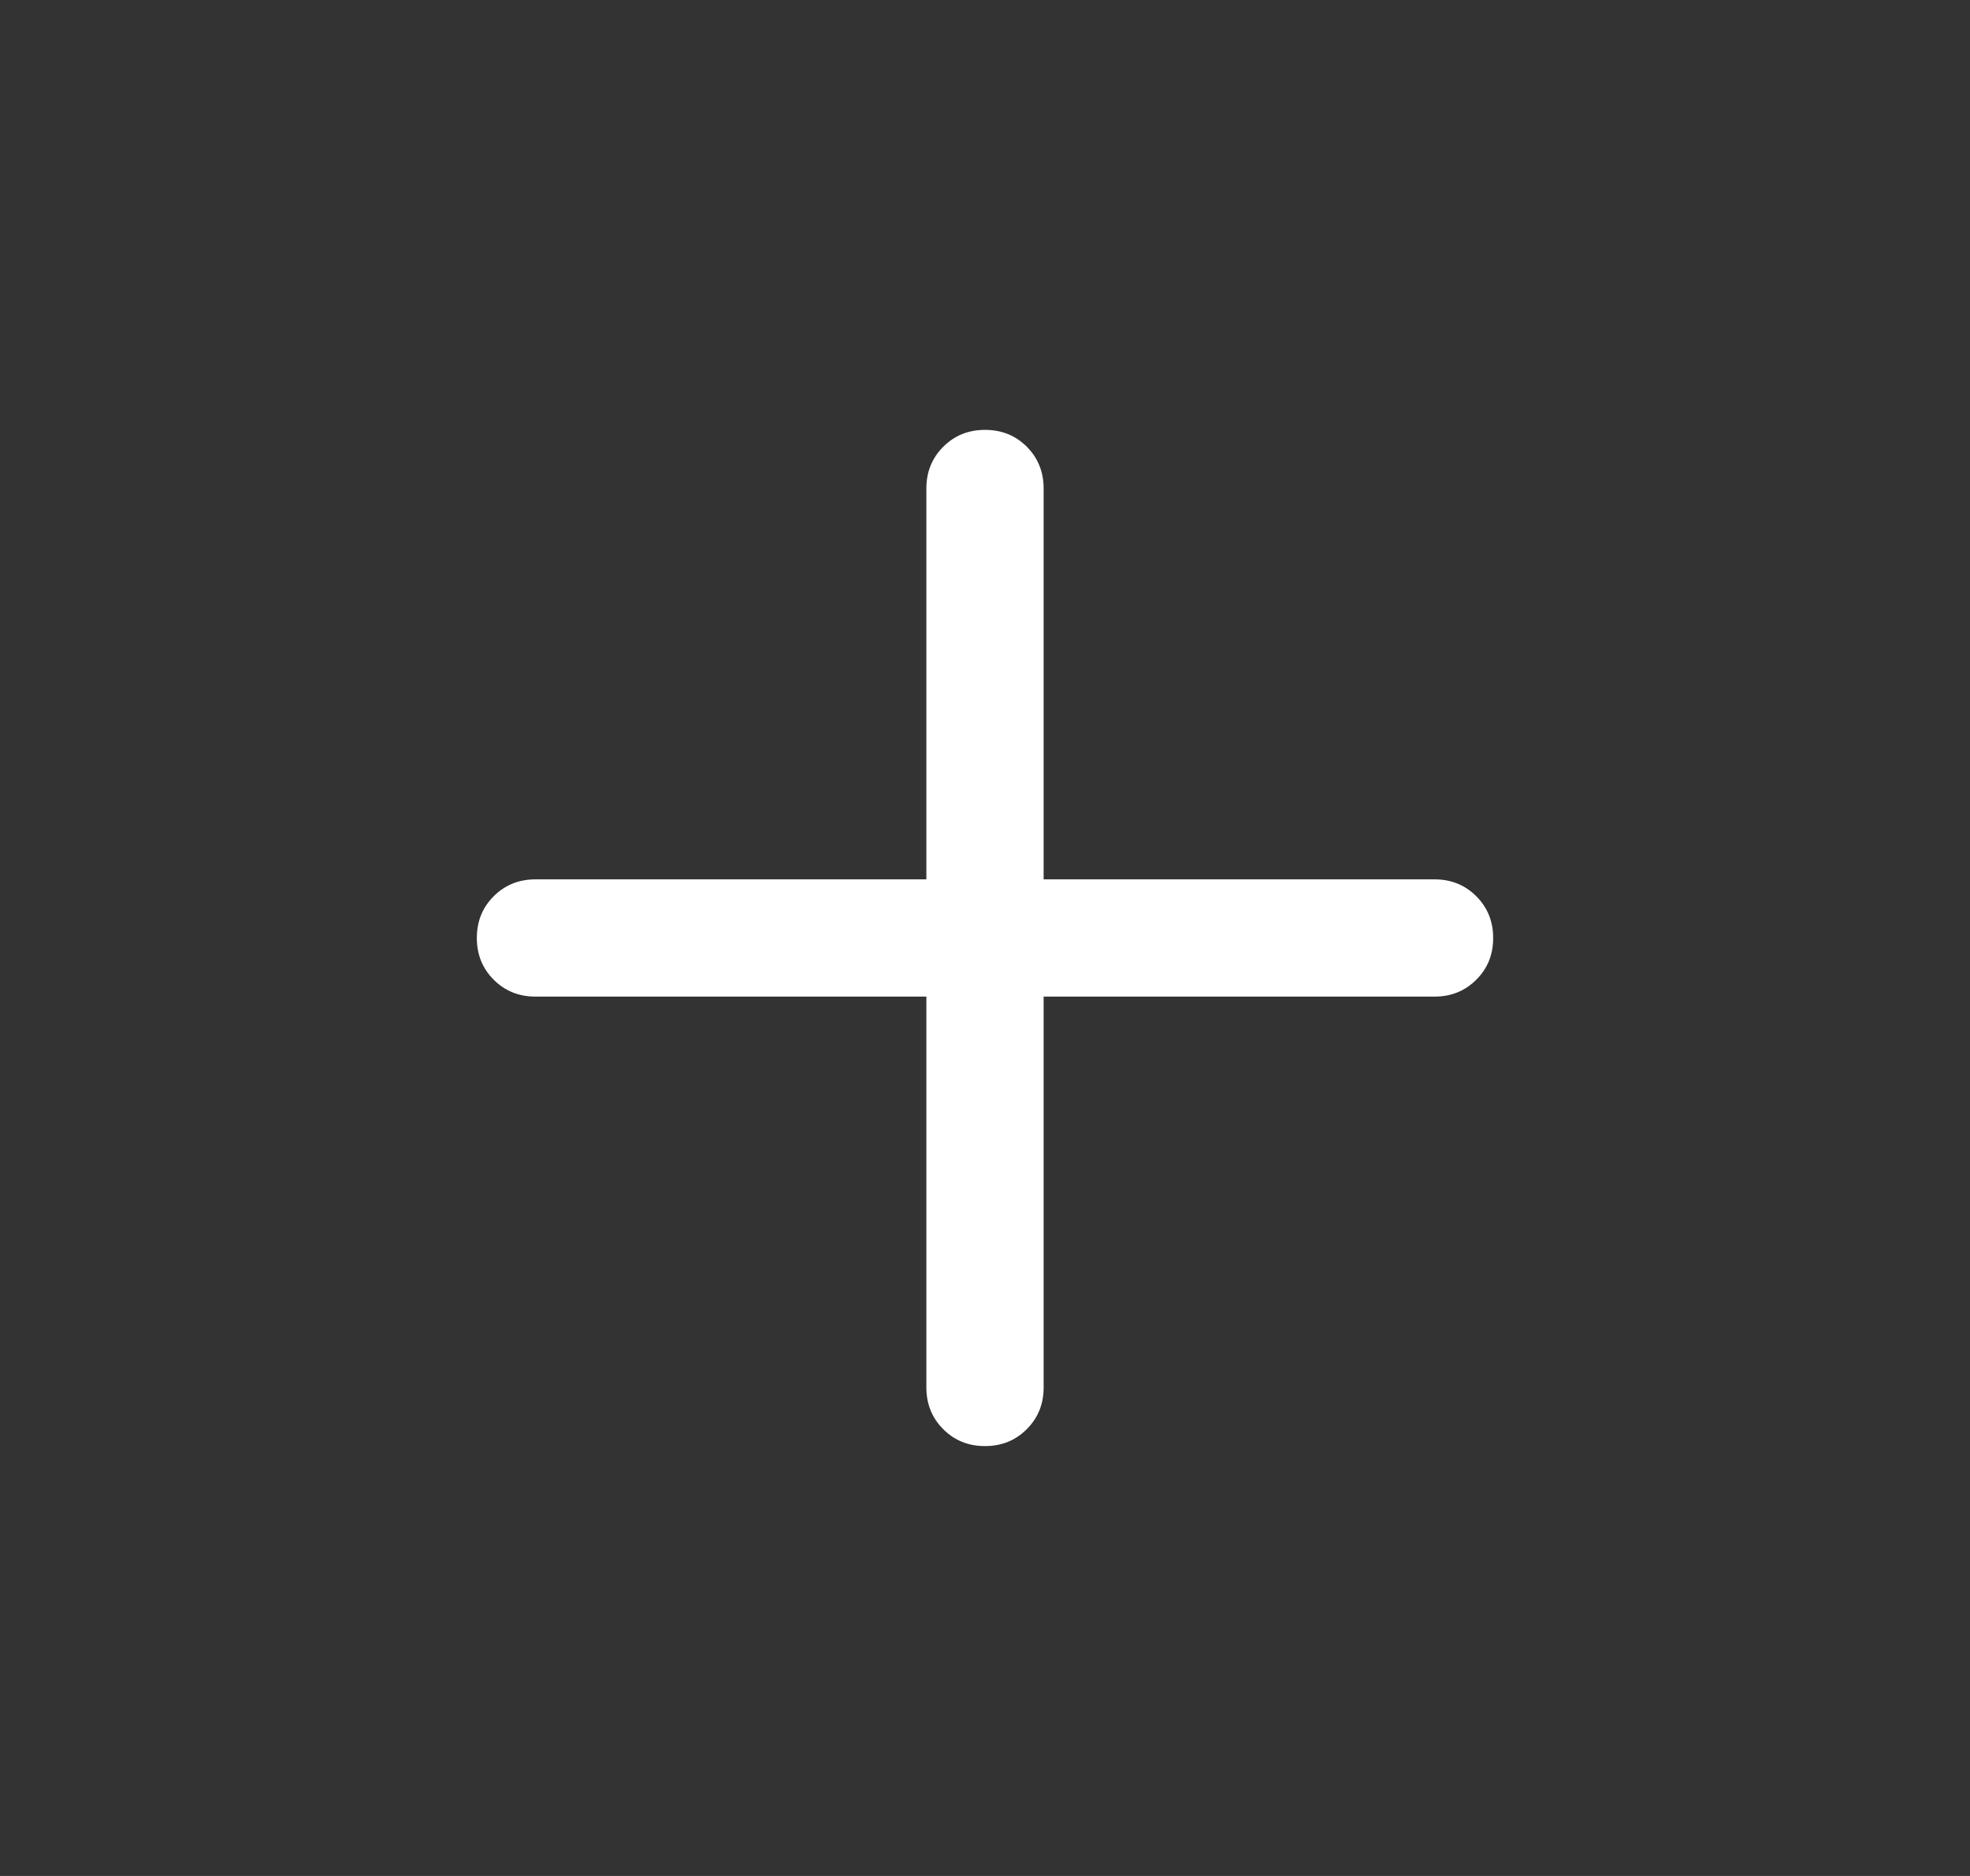 <svg width="21" height="20" viewBox="0 0 21 20" fill="none" xmlns="http://www.w3.org/2000/svg">
<rect x="0" y="0" width="21" height="20" fill="#333333" stroke="none"/>
<mask id="mask0_3553_6463" style="mask-type:alpha" maskUnits="userSpaceOnUse" x="0" y="0" width="21" height="20">
<rect x="0.5" width="20" height="20" fill="white"/>
</mask>
<g mask="url(#mask0_3553_6463)">
<path d="M9.875 10.625H5.708C5.531 10.625 5.383 10.565 5.263 10.445C5.143 10.325 5.083 10.177 5.083 10C5.083 9.823 5.143 9.674 5.263 9.555C5.383 9.435 5.531 9.375 5.708 9.375H9.875V5.208C9.875 5.031 9.935 4.883 10.055 4.763C10.175 4.643 10.323 4.583 10.5 4.583C10.678 4.583 10.826 4.643 10.946 4.763C11.065 4.883 11.125 5.031 11.125 5.208V9.375H15.292C15.469 9.375 15.617 9.435 15.737 9.555C15.857 9.675 15.917 9.823 15.917 10C15.917 10.178 15.857 10.326 15.737 10.445C15.617 10.565 15.469 10.625 15.292 10.625H11.125V14.792C11.125 14.969 11.065 15.117 10.945 15.237C10.825 15.357 10.677 15.417 10.5 15.417C10.323 15.417 10.174 15.357 10.055 15.237C9.935 15.117 9.875 14.969 9.875 14.792V10.625Z" fill="white"/>
</g>
</svg>
